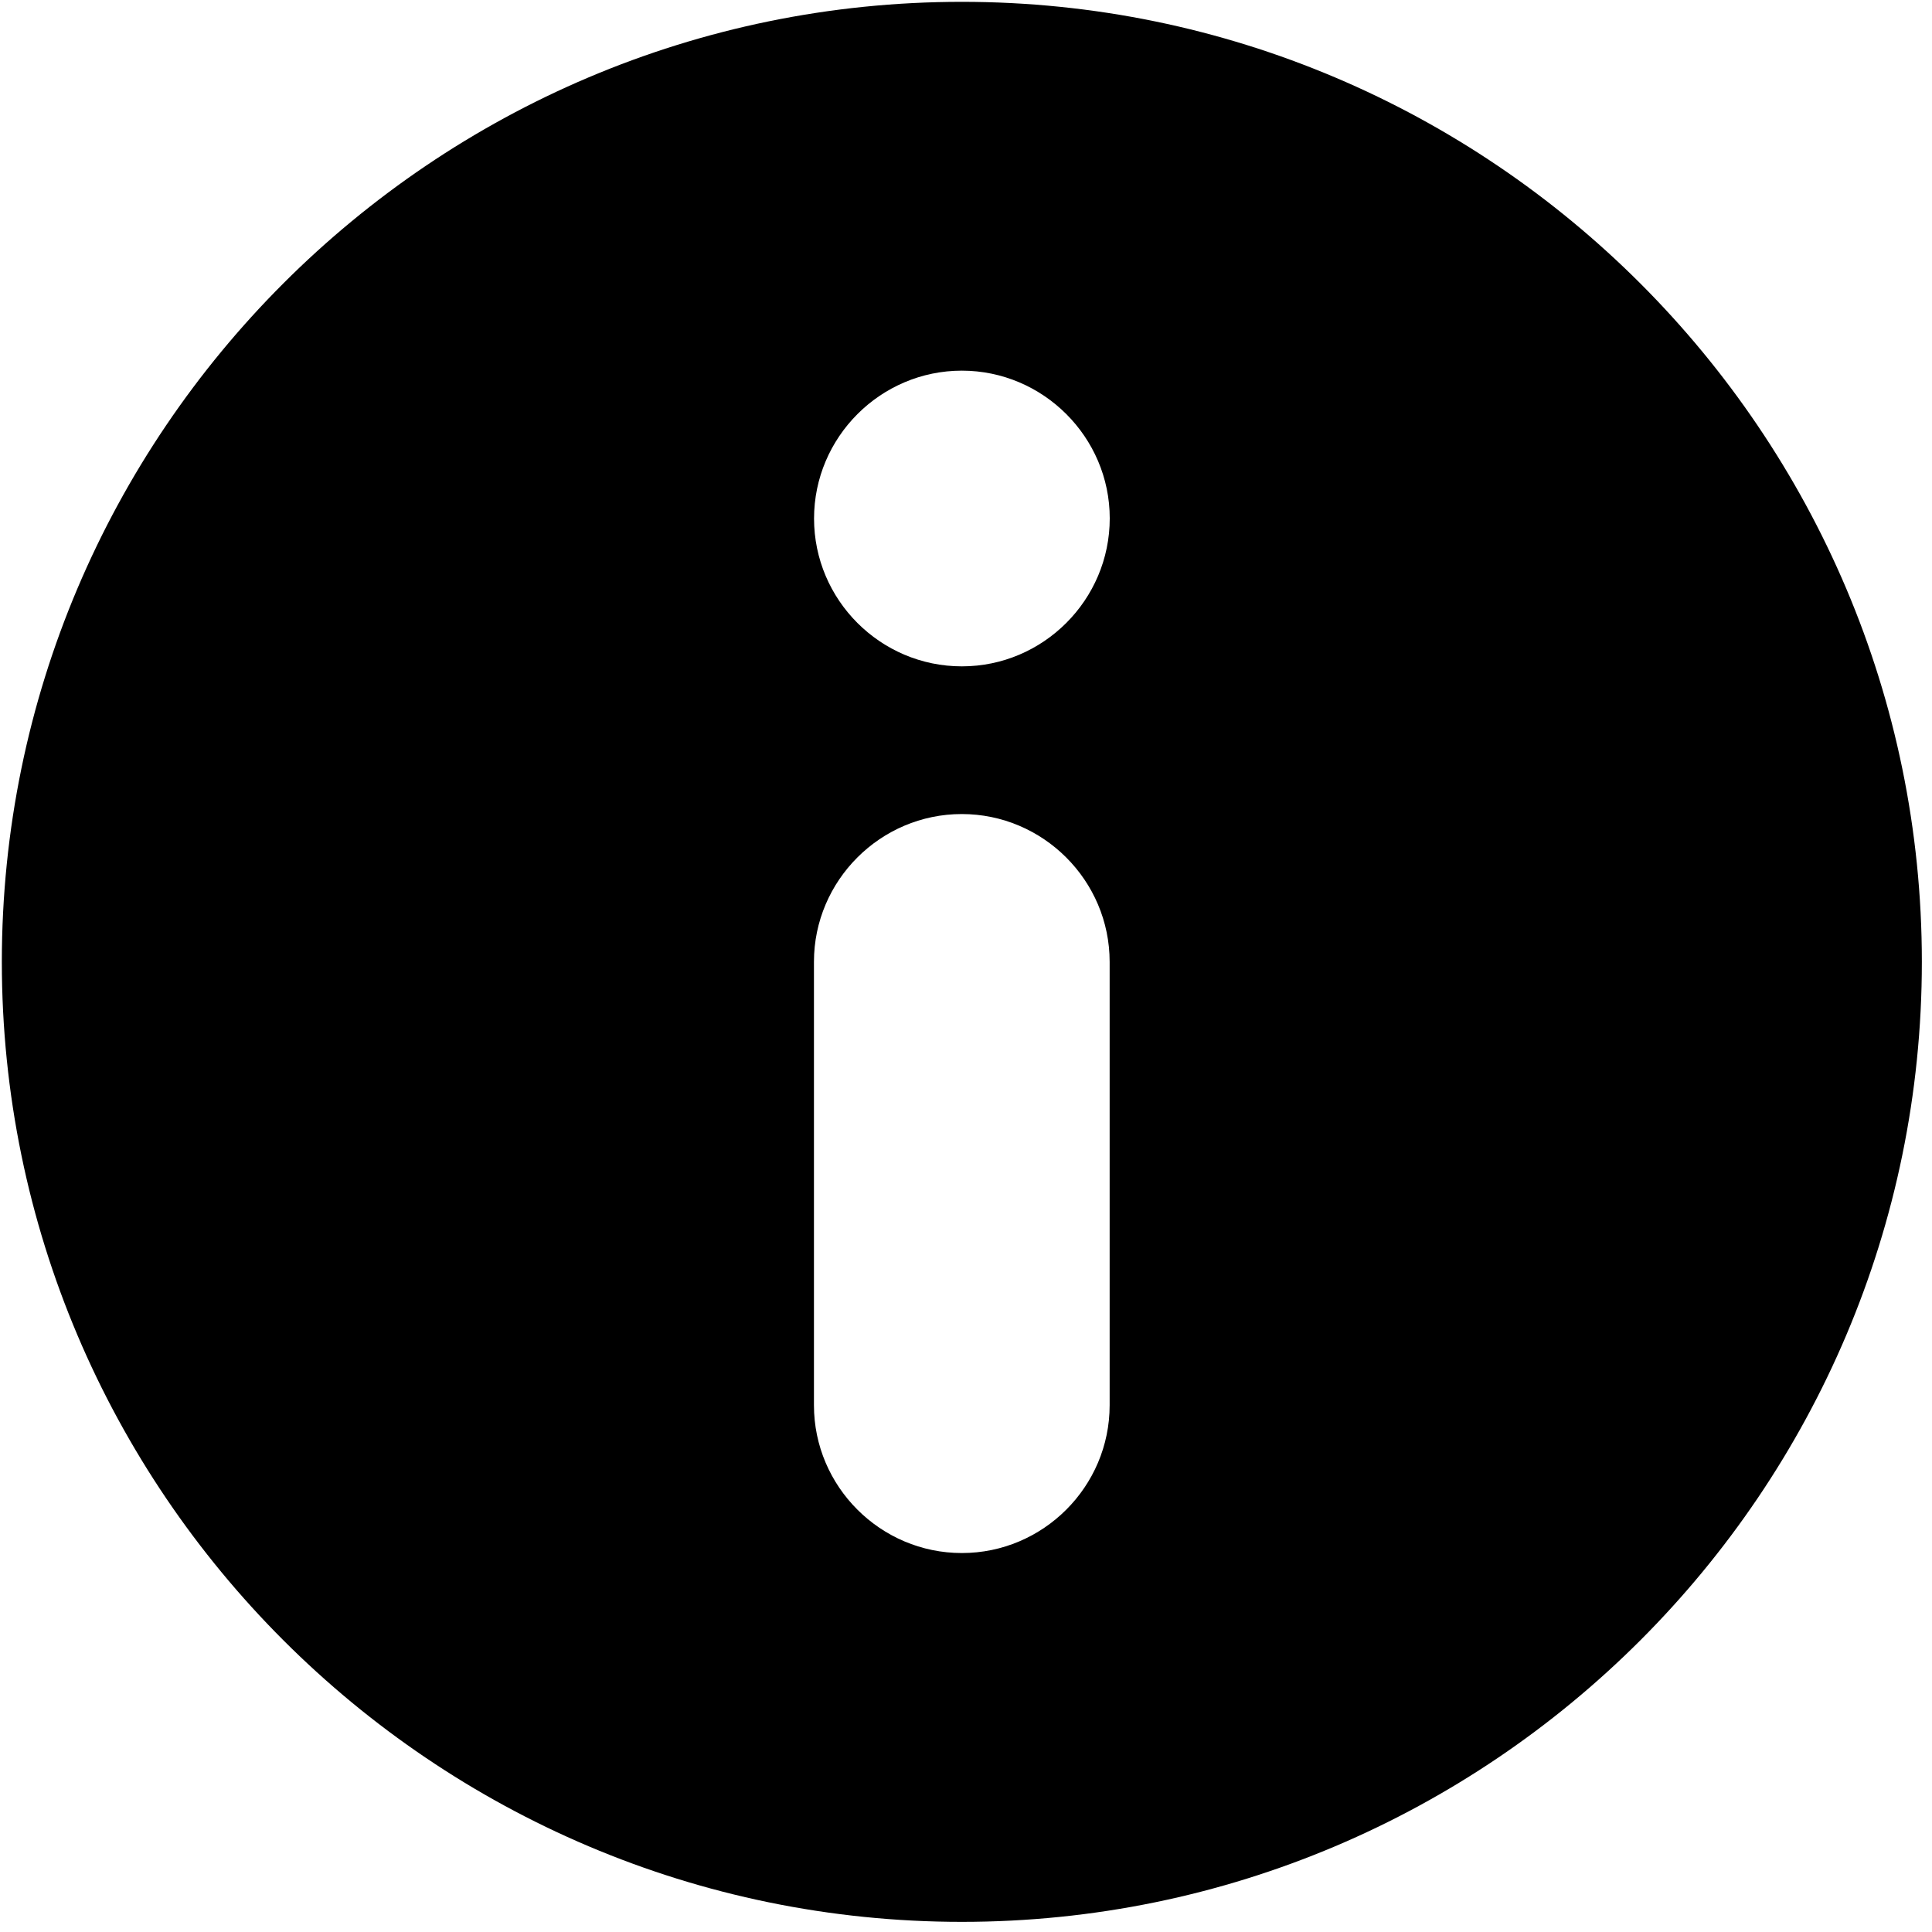 <?xml version="1.0" encoding="UTF-8"?>
<svg width="20px" height="20px" viewBox="0 0 20 20" version="1.1" xmlns="http://www.w3.org/2000/svg" xmlns:xlink="http://www.w3.org/1999/xlink">
    <title>形状</title>
    <g id="见解" stroke="none" stroke-width="1" fill="currentColor" fill-rule="evenodd">
        <g id="文档预览-属性" transform="translate(-753, -9)" fill="currentColor" fill-rule="nonzero">
            <path d="M762.957,9.019 C757.476,9.019 753.019,13.48 753.019,18.957 C753.019,24.436 757.48,28.895 762.957,28.895 C768.436,28.895 772.895,24.436 772.895,18.957 C772.895,13.48 768.436,9.019 762.957,9.019 Z M764.487,23.547 C764.487,24.39 763.799,25.077 762.957,25.077 C762.115,25.077 761.426,24.389 761.426,23.547 L761.426,18.957 C761.426,18.115 762.115,17.427 762.956,17.427 C763.799,17.427 764.487,18.116 764.487,18.957 L764.487,23.547 Z M762.957,15.898 C762.114,15.898 761.427,15.21 761.427,14.368 C761.427,13.526 762.115,12.837 762.957,12.837 C763.799,12.837 764.488,13.526 764.488,14.366 C764.488,15.21 763.799,15.898 762.958,15.898 L762.957,15.898 Z" id="形状"></path>
        </g>
    </g>
</svg>
